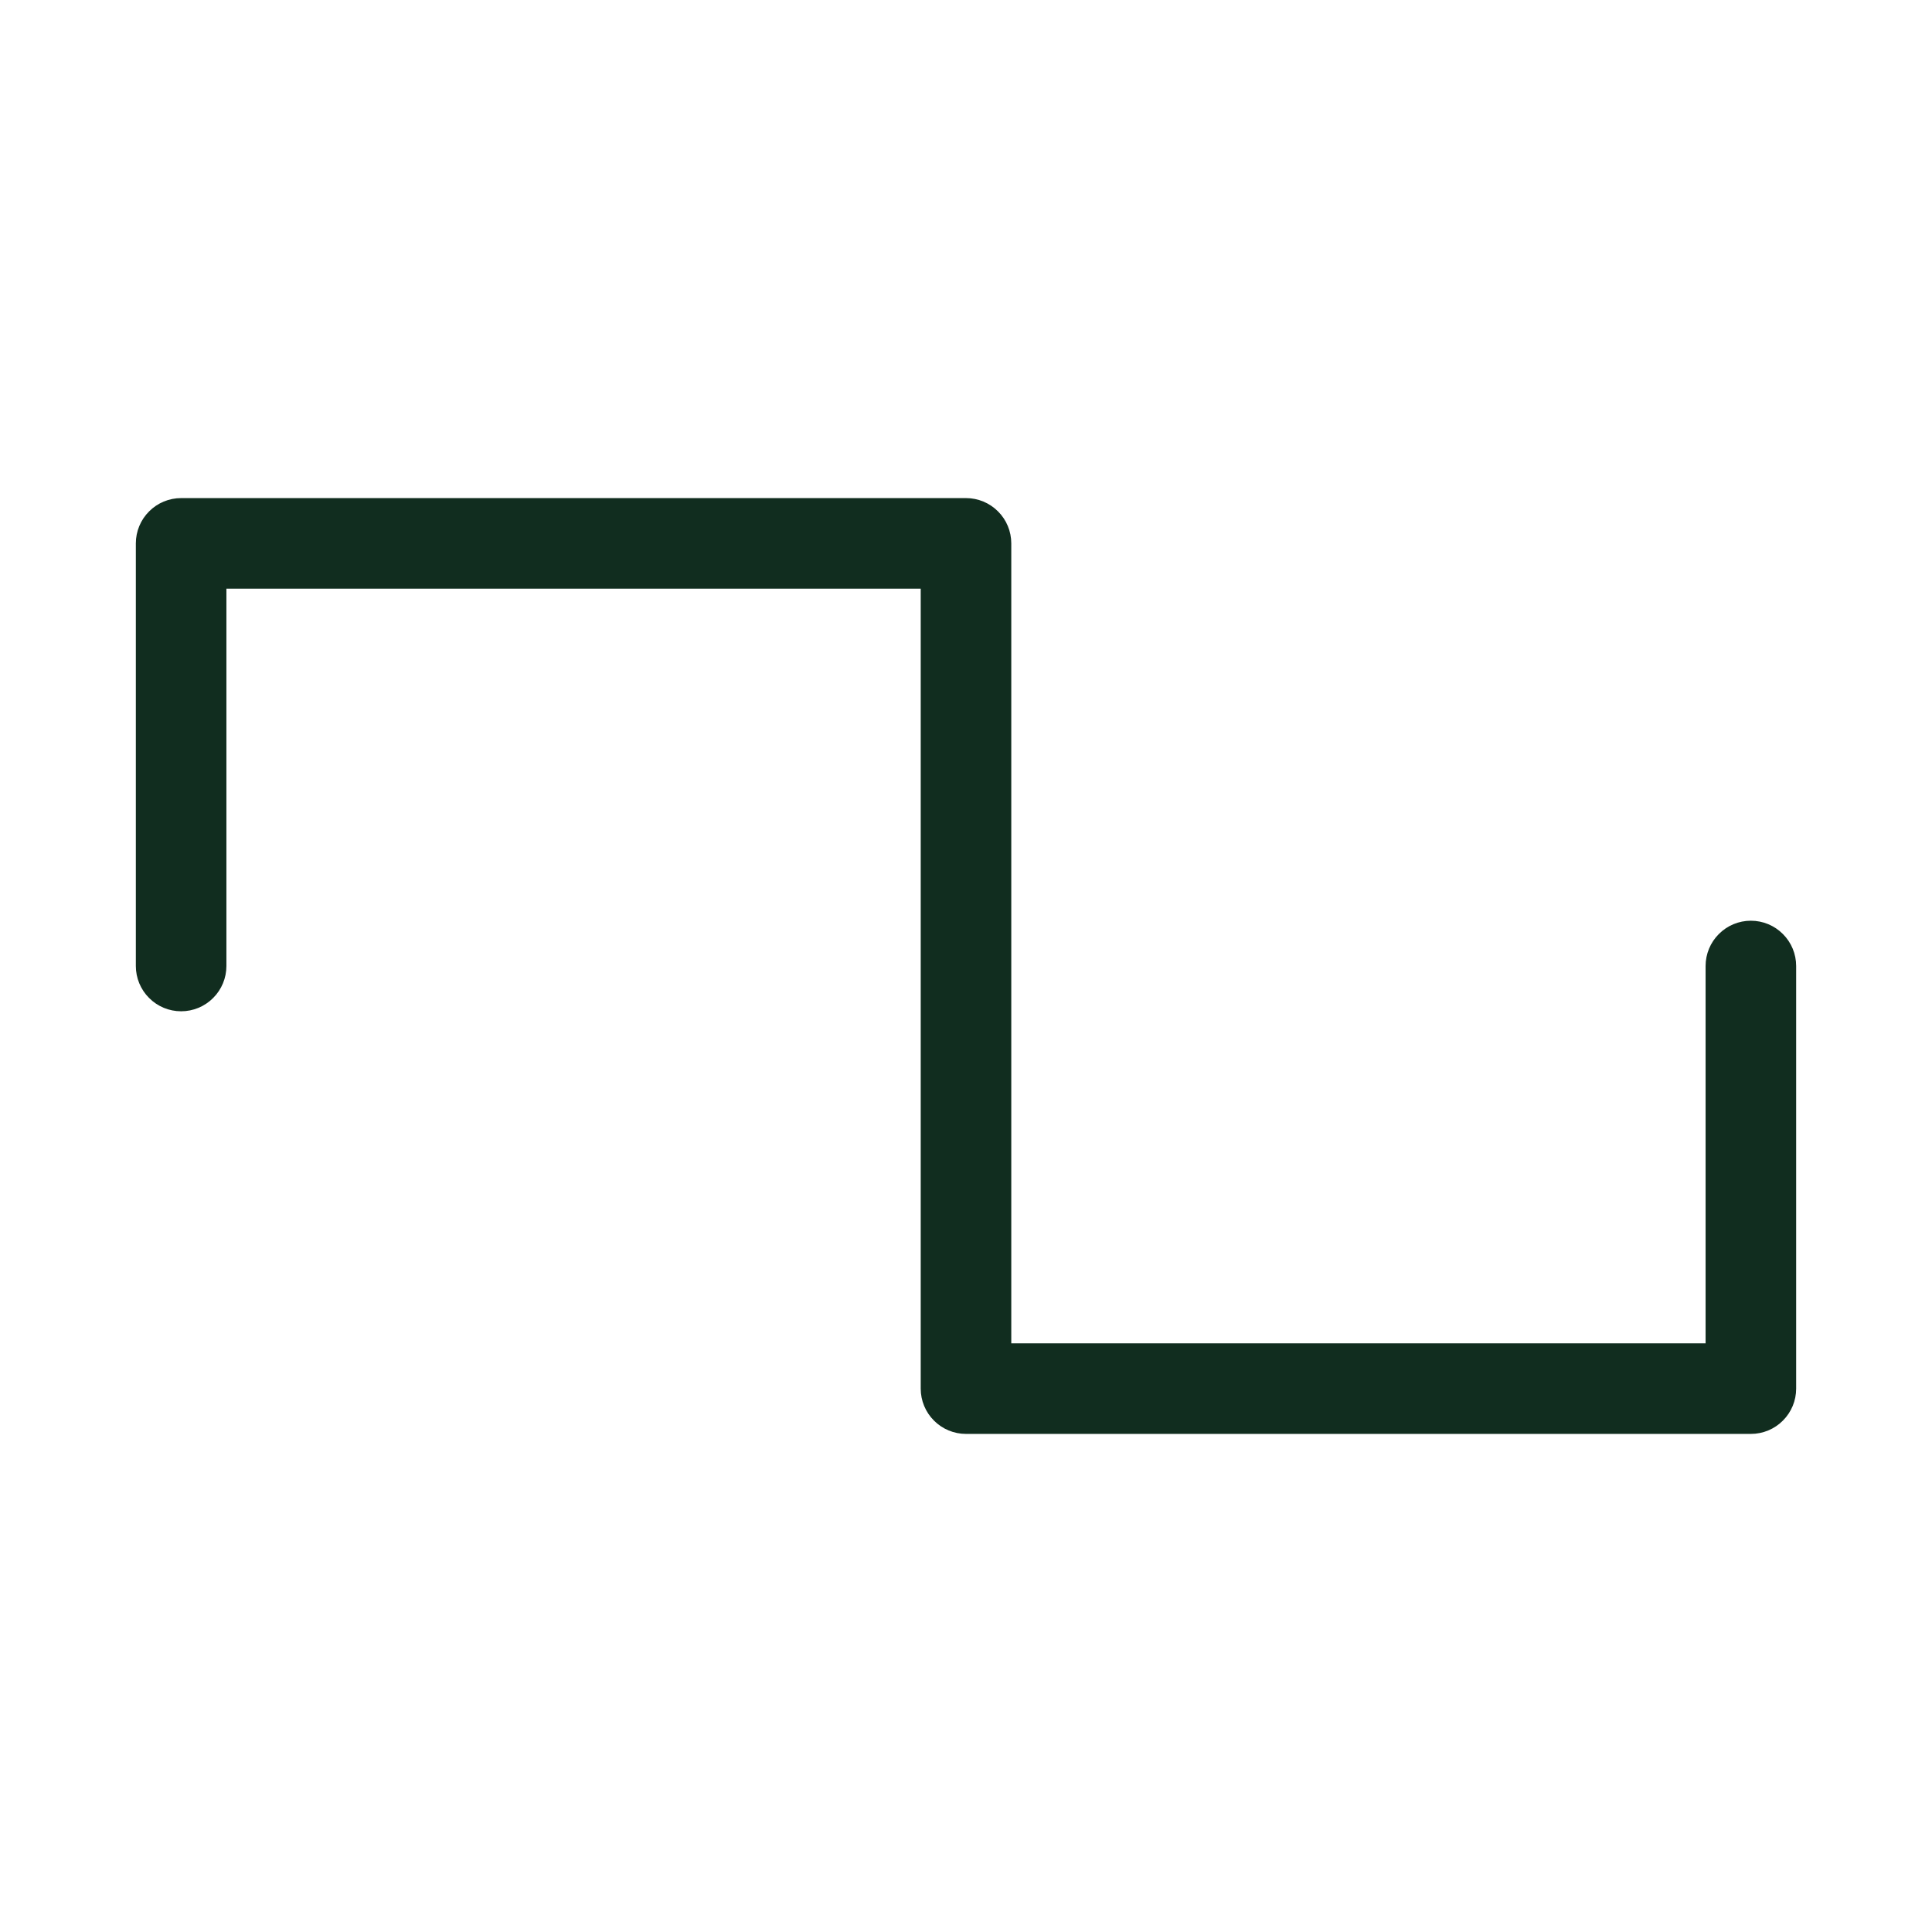 <svg width="32" height="32" viewBox="0 0 32 32" fill="none" xmlns="http://www.w3.org/2000/svg">
<path d="M29.75 16V23C29.75 23.199 29.671 23.39 29.53 23.53C29.39 23.671 29.199 23.75 29 23.75H16C15.801 23.75 15.61 23.671 15.47 23.53C15.329 23.39 15.25 23.199 15.25 23V9.75H3.75V16C3.75 16.199 3.671 16.39 3.53 16.53C3.39 16.671 3.199 16.75 3 16.75C2.801 16.75 2.61 16.671 2.47 16.53C2.329 16.39 2.25 16.199 2.25 16V9C2.25 8.801 2.329 8.61 2.47 8.47C2.61 8.329 2.801 8.25 3 8.25H16C16.199 8.25 16.39 8.329 16.53 8.47C16.671 8.61 16.75 8.801 16.75 9V22.25H28.25V16C28.25 15.801 28.329 15.61 28.47 15.47C28.61 15.329 28.801 15.25 29 15.25C29.199 15.25 29.39 15.329 29.53 15.47C29.671 15.61 29.75 15.801 29.75 16Z" fill="#112D1F"/>
</svg>
